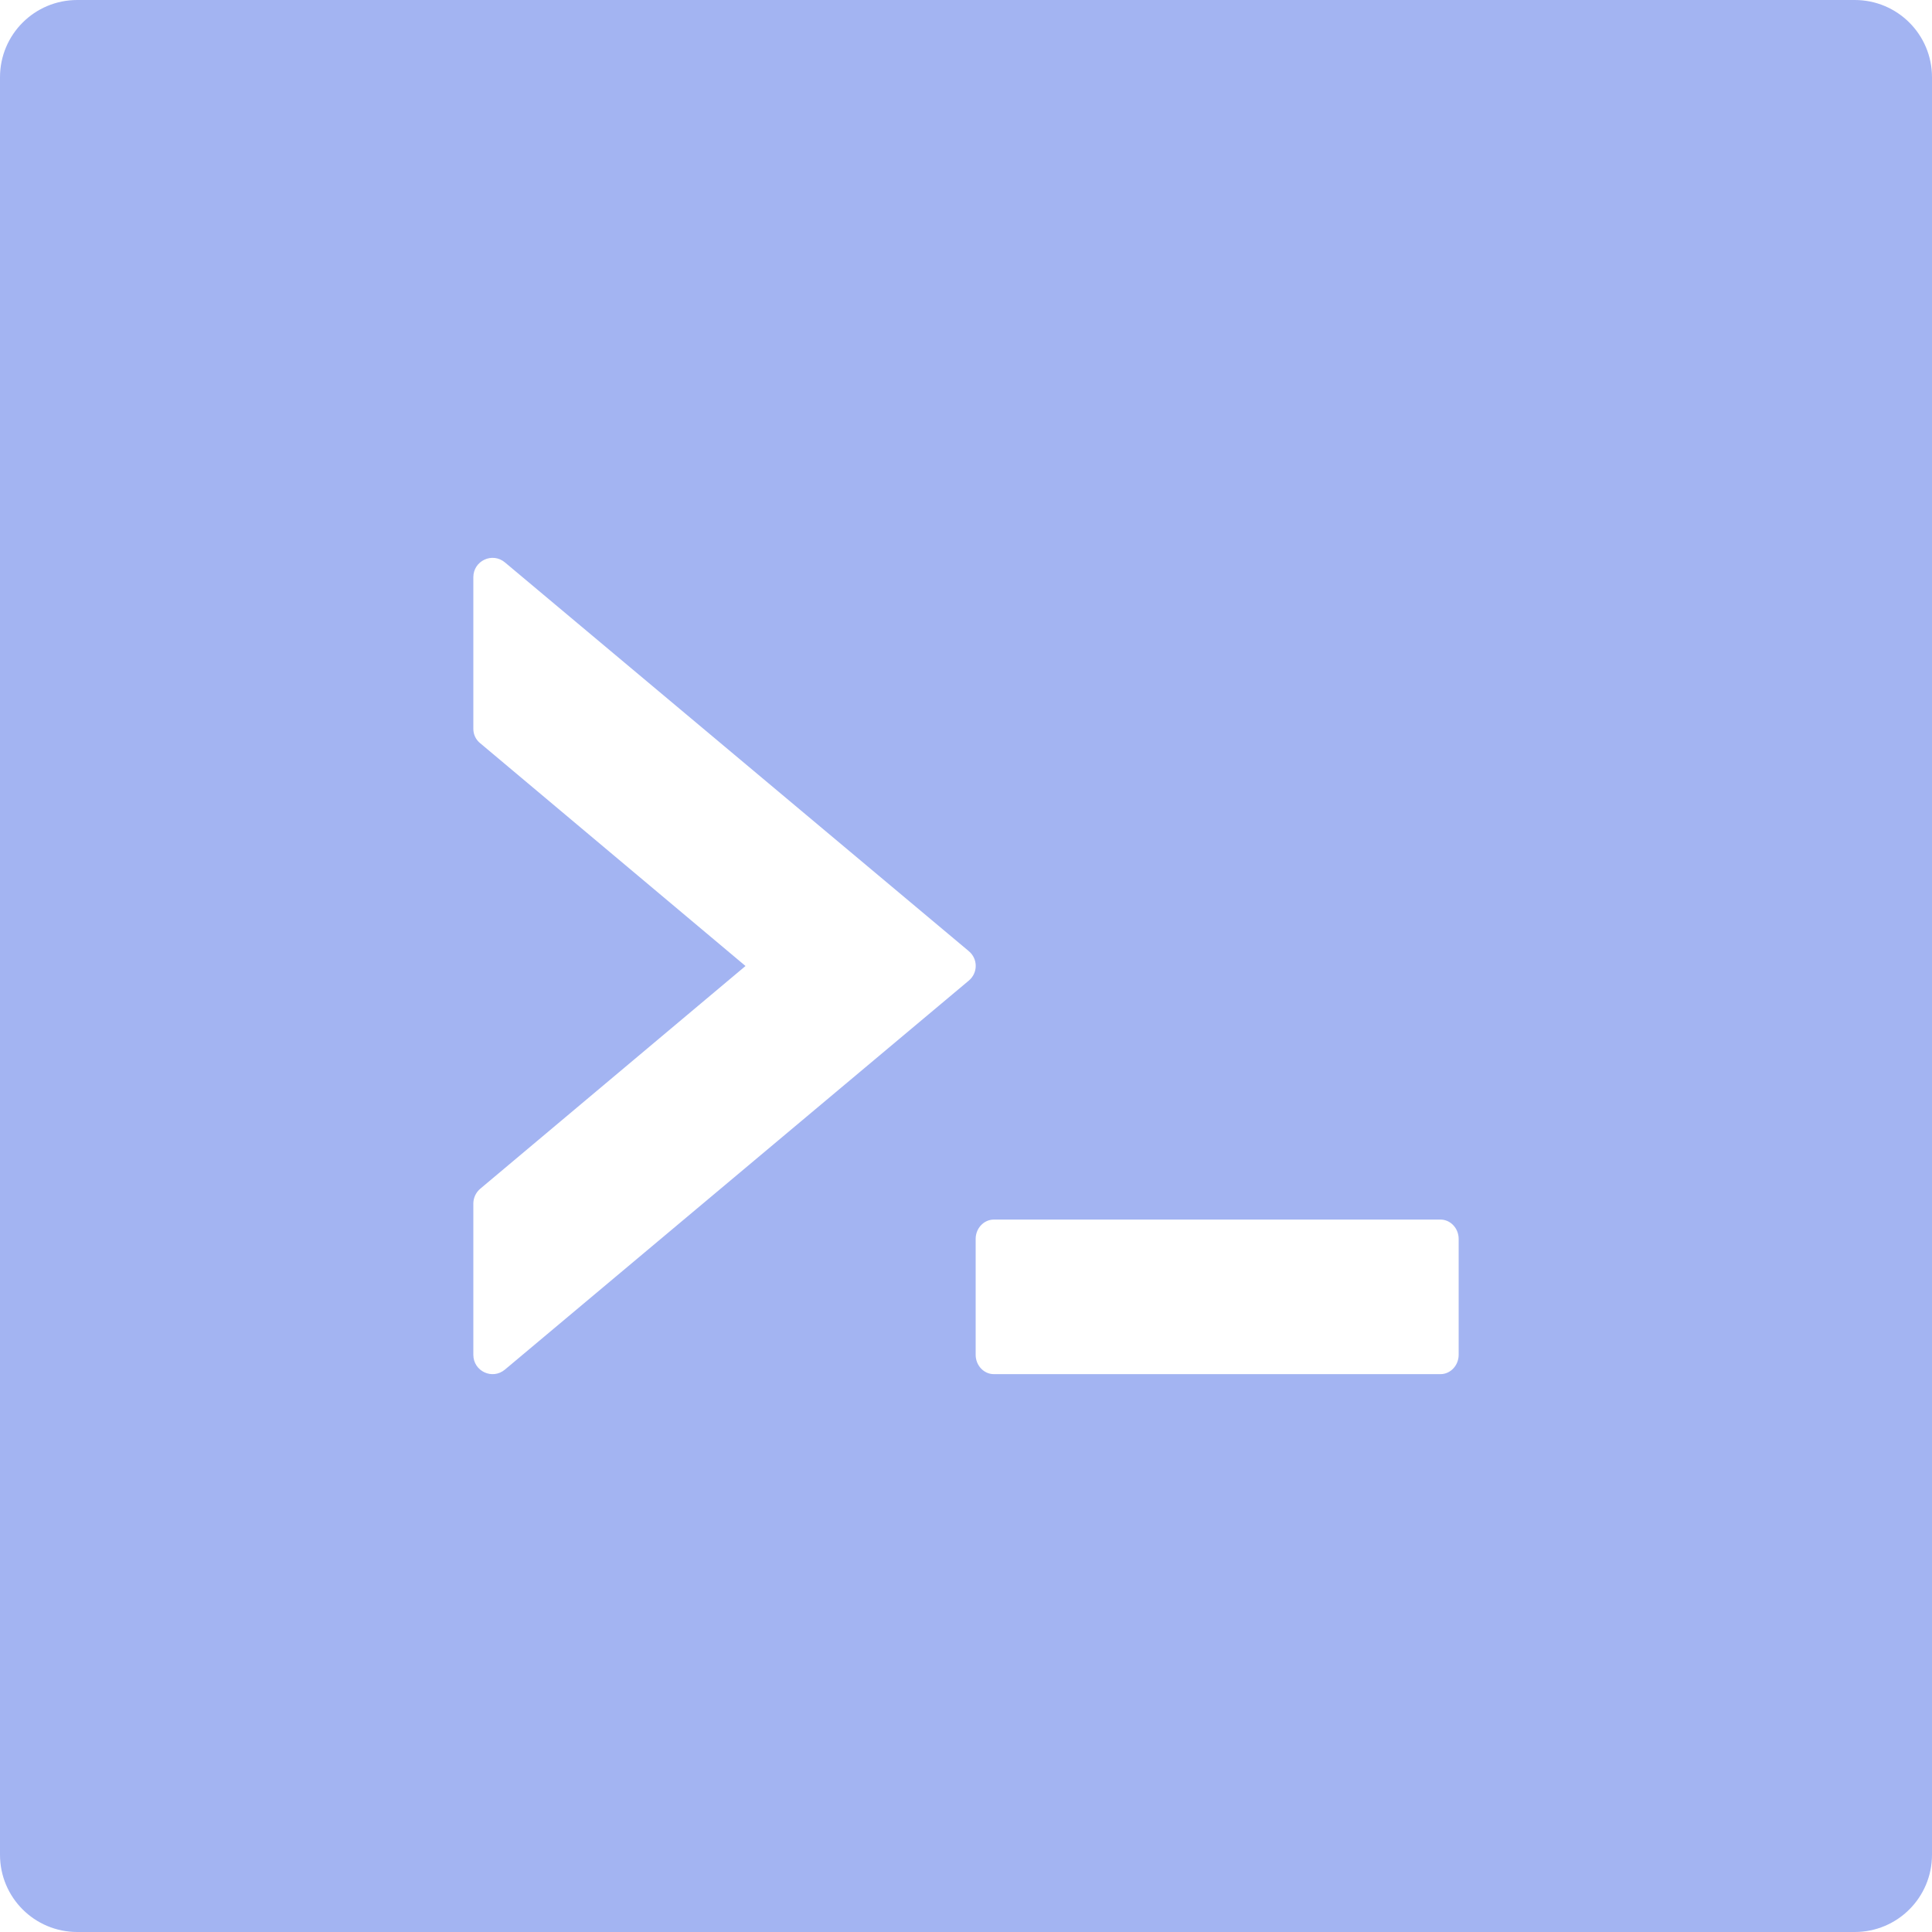 <svg width="71" height="71" viewBox="0 0 71 71" fill="none" xmlns="http://www.w3.org/2000/svg">
<path d="M68.16 0H2.84C1.269 0 0 1.269 0 2.84V68.16C0 69.731 1.269 71 2.84 71H68.16C69.731 71 71 69.731 71 68.16V2.84C71 1.269 69.731 0 68.16 0ZM35.598 36.041L18.558 50.33C18.096 50.721 17.395 50.392 17.395 49.789V44.224C17.395 44.02 17.493 43.816 17.652 43.683L27.397 35.5L17.652 27.317C17.571 27.253 17.505 27.171 17.46 27.077C17.416 26.983 17.393 26.88 17.395 26.776V21.211C17.395 20.608 18.096 20.279 18.558 20.67L35.598 34.95C35.944 35.234 35.944 35.757 35.598 36.041ZM53.605 49.789C53.605 50.179 53.303 50.499 52.939 50.499H36.521C36.157 50.499 35.855 50.179 35.855 49.789V45.529C35.855 45.138 36.157 44.819 36.521 44.819H52.939C53.303 44.819 53.605 45.138 53.605 45.529V49.789Z" fill="#A3B4F2"/>
</svg>
